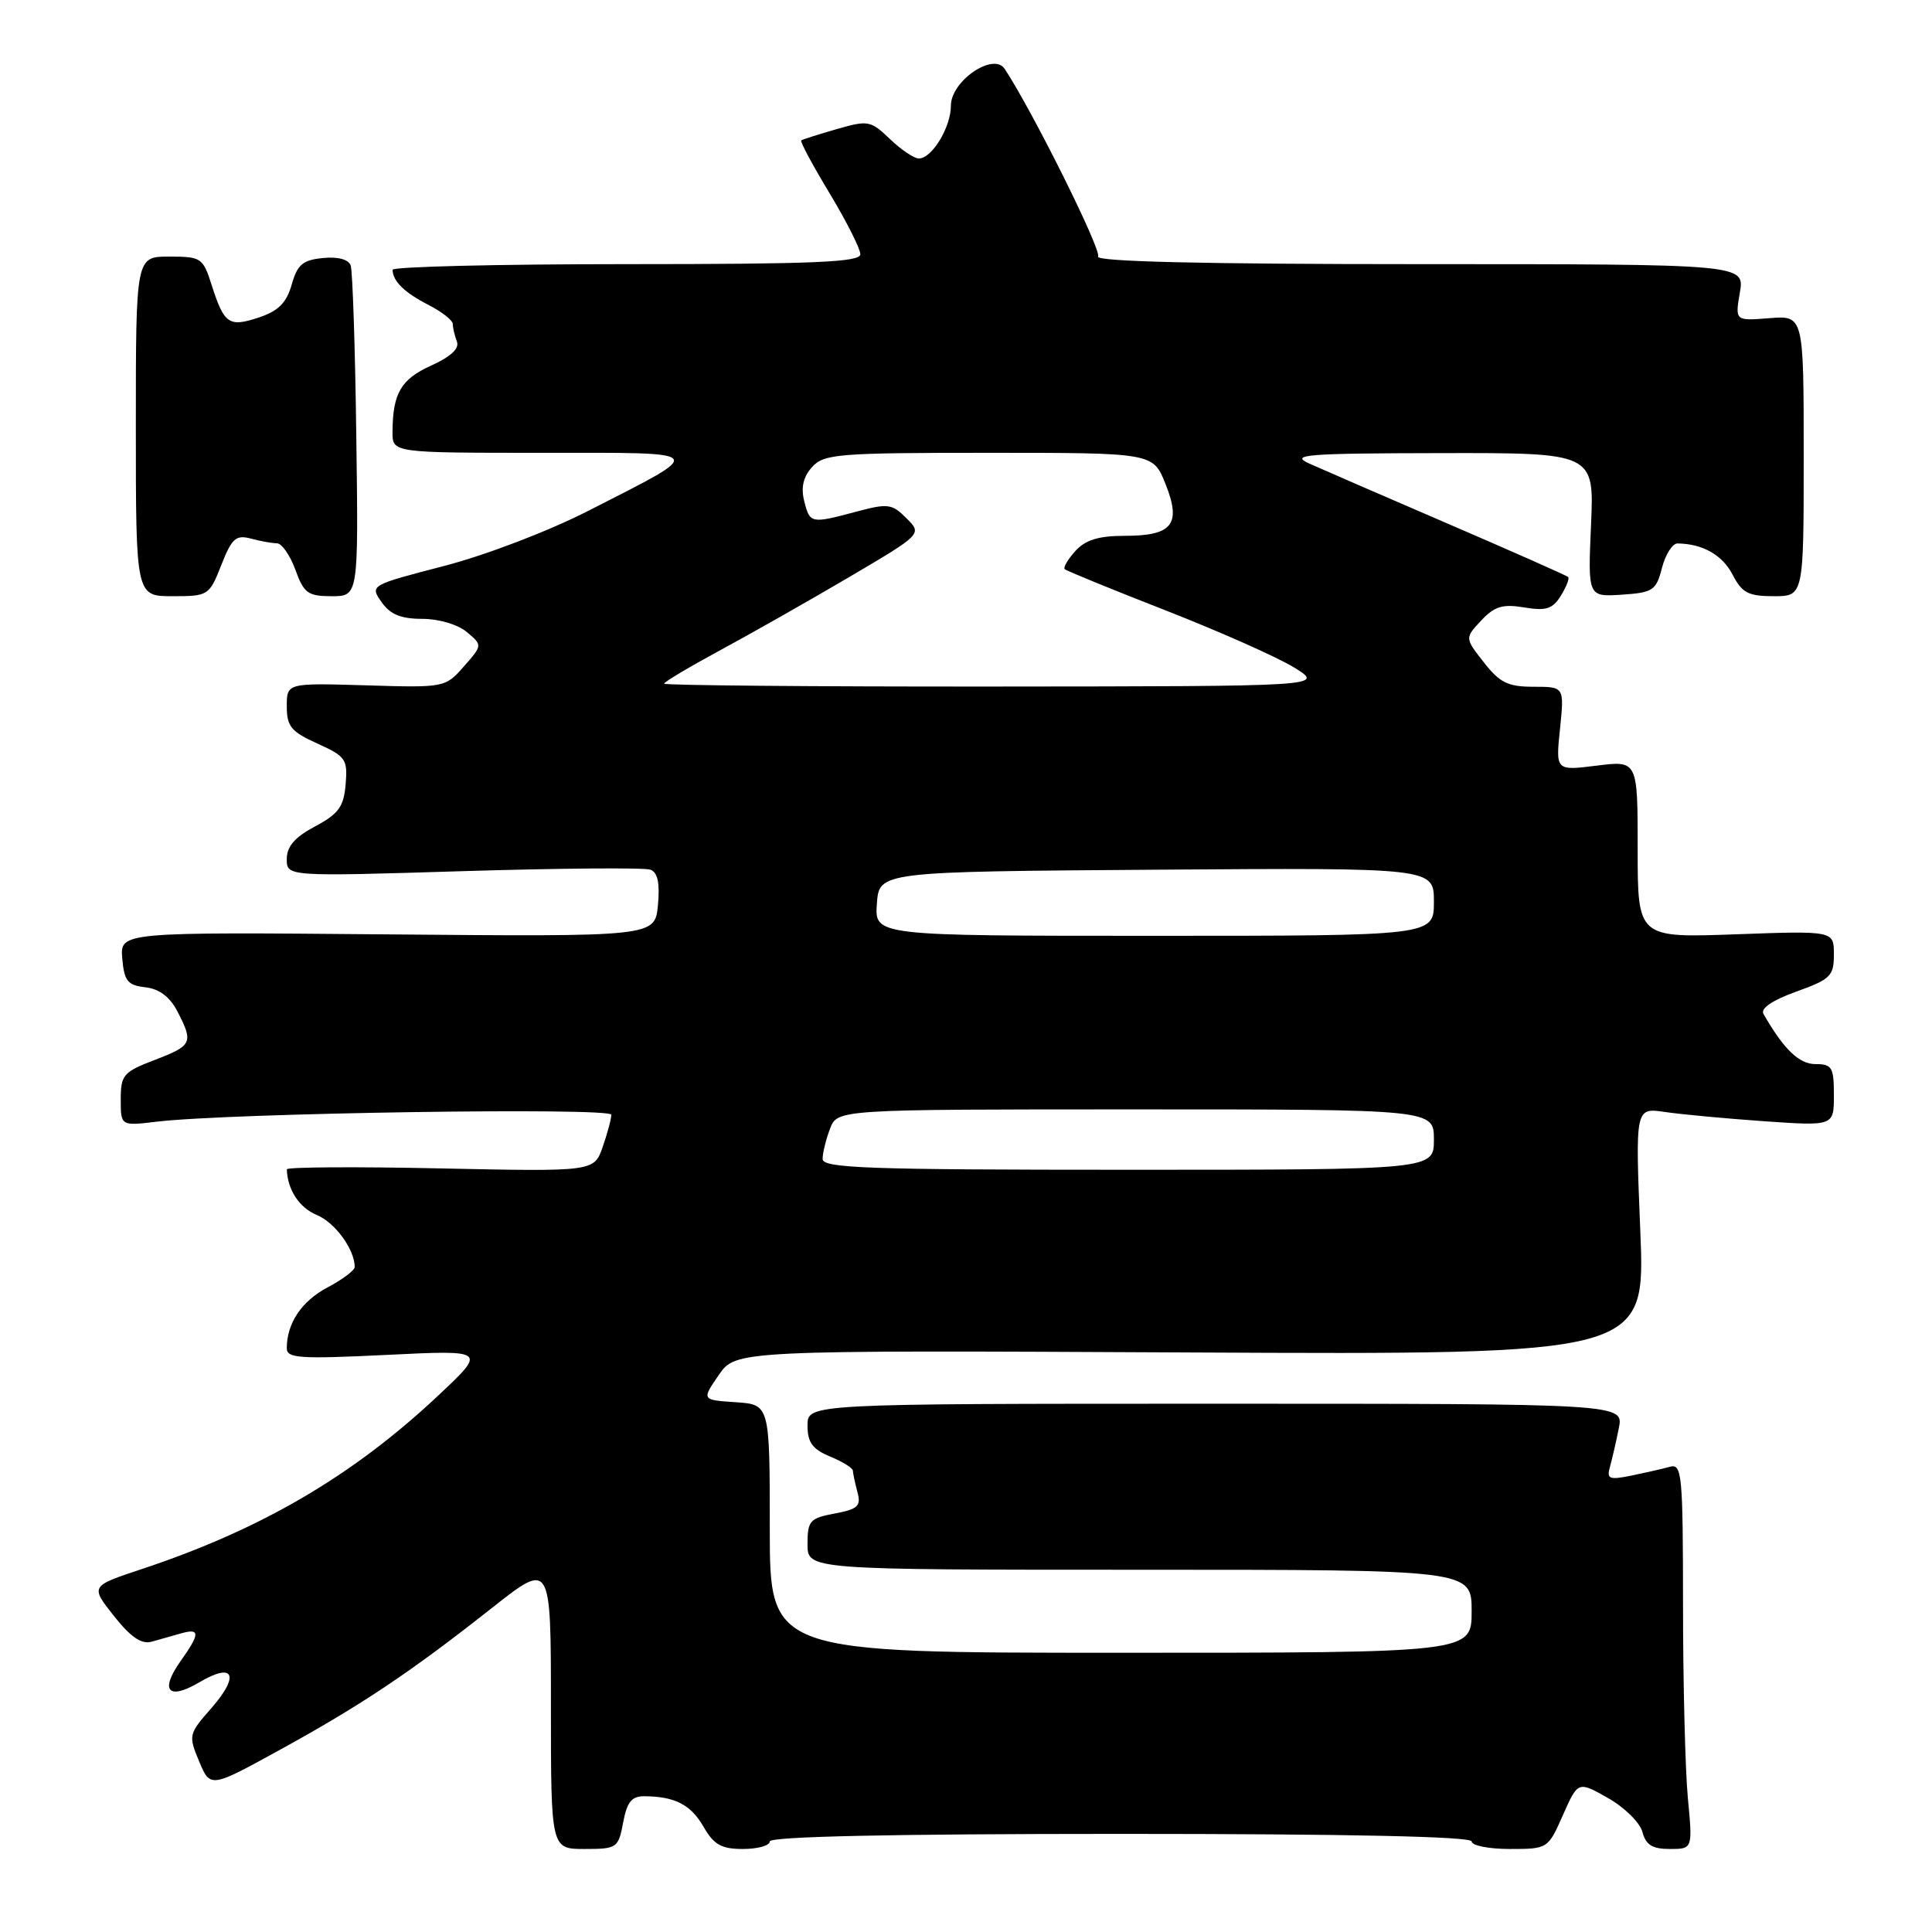 <?xml version="1.0" encoding="UTF-8" standalone="no"?>
<!DOCTYPE svg PUBLIC "-//W3C//DTD SVG 1.1//EN" "http://www.w3.org/Graphics/SVG/1.1/DTD/svg11.dtd" >
<svg xmlns="http://www.w3.org/2000/svg" xmlns:xlink="http://www.w3.org/1999/xlink" version="1.1" viewBox="0 0 256 256">
 <g >
 <path fill="currentColor"
d=" M 82.57 241.50 C 83.07 238.79 83.70 238.00 85.36 238.01 C 89.43 238.04 91.53 239.12 93.22 242.05 C 94.59 244.44 95.58 245.00 98.45 245.00 C 100.40 245.00 102.00 244.55 102.00 244.00 C 102.00 243.35 118.17 243.00 148.50 243.00 C 178.83 243.00 195.00 243.35 195.00 244.00 C 195.00 244.55 197.28 245.00 200.06 245.00 C 205.09 245.00 205.12 244.98 207.10 240.50 C 209.10 236.00 209.10 236.00 213.07 238.25 C 215.26 239.49 217.31 241.51 217.63 242.75 C 218.08 244.46 218.94 245.00 221.25 245.00 C 224.29 245.00 224.29 245.00 223.65 238.25 C 223.30 234.54 223.01 223.03 223.01 212.68 C 223.00 195.24 222.87 193.90 221.25 194.36 C 220.29 194.63 217.99 195.15 216.15 195.53 C 213.21 196.12 212.87 195.98 213.33 194.35 C 213.61 193.33 214.15 191.04 214.50 189.25 C 215.16 186.00 215.16 186.00 161.08 186.00 C 107.00 186.00 107.00 186.00 107.00 188.88 C 107.00 191.13 107.65 192.03 110.00 193.00 C 111.65 193.68 113.01 194.53 113.01 194.87 C 113.02 195.22 113.29 196.48 113.61 197.69 C 114.12 199.56 113.69 199.97 110.60 200.55 C 107.31 201.16 107.00 201.51 107.00 204.61 C 107.00 208.00 107.00 208.00 151.00 208.00 C 195.00 208.00 195.00 208.00 195.00 213.50 C 195.00 219.00 195.00 219.00 148.50 219.00 C 102.00 219.00 102.00 219.00 102.00 202.55 C 102.00 186.11 102.00 186.11 97.48 185.80 C 92.97 185.50 92.97 185.50 95.23 182.21 C 97.50 178.91 97.50 178.91 157.76 179.21 C 218.02 179.50 218.02 179.50 217.35 163.14 C 216.68 146.77 216.68 146.77 220.59 147.34 C 222.74 147.66 228.66 148.21 233.75 148.57 C 243.00 149.21 243.00 149.21 243.00 145.11 C 243.00 141.42 242.75 141.00 240.57 141.00 C 238.39 141.00 236.37 139.06 233.67 134.35 C 233.25 133.62 234.84 132.54 238.00 131.40 C 242.56 129.76 243.00 129.33 243.00 126.47 C 243.00 123.33 243.00 123.33 230.00 123.80 C 217.00 124.27 217.00 124.27 217.00 112.52 C 217.00 100.77 217.00 100.77 211.57 101.45 C 206.13 102.13 206.13 102.13 206.71 96.56 C 207.28 91.00 207.28 91.00 203.21 91.00 C 199.82 91.00 198.73 90.47 196.62 87.77 C 194.09 84.54 194.09 84.54 196.27 82.22 C 198.03 80.34 199.12 80.01 201.97 80.49 C 204.87 80.97 205.74 80.69 206.82 78.94 C 207.54 77.77 207.98 76.65 207.79 76.46 C 207.61 76.27 200.49 73.12 191.98 69.45 C 183.46 65.78 175.15 62.17 173.50 61.43 C 170.86 60.24 172.94 60.07 190.87 60.04 C 211.24 60.00 211.24 60.00 210.82 69.55 C 210.40 79.09 210.40 79.09 214.89 78.80 C 219.03 78.52 219.45 78.24 220.22 75.25 C 220.68 73.46 221.61 72.01 222.28 72.01 C 225.60 72.05 228.22 73.53 229.57 76.13 C 230.82 78.56 231.66 79.00 235.03 79.00 C 239.00 79.00 239.00 79.00 239.00 60.40 C 239.00 41.80 239.00 41.80 234.45 42.16 C 229.90 42.52 229.90 42.52 230.54 38.76 C 231.18 35.00 231.18 35.00 188.03 35.00 C 159.32 35.00 145.09 34.66 145.50 33.99 C 146.00 33.18 136.86 14.80 133.13 9.13 C 131.65 6.87 126.00 10.73 126.00 13.99 C 126.00 16.86 123.49 21.00 121.75 21.00 C 121.12 21.00 119.40 19.84 117.92 18.42 C 115.36 15.97 115.02 15.91 110.87 17.11 C 108.47 17.80 106.35 18.47 106.17 18.60 C 105.98 18.73 107.67 21.88 109.92 25.60 C 112.16 29.33 114.00 32.96 114.00 33.69 C 114.00 34.74 107.93 35.00 83.00 35.00 C 65.95 35.00 52.01 35.34 52.02 35.75 C 52.05 37.26 53.58 38.76 56.75 40.39 C 58.54 41.30 60.00 42.45 60.00 42.94 C 60.00 43.43 60.24 44.47 60.54 45.25 C 60.90 46.18 59.74 47.26 57.13 48.44 C 53.12 50.25 52.04 52.11 52.01 57.25 C 52.00 60.00 52.00 60.00 71.72 60.00 C 94.19 60.00 93.84 59.57 77.95 67.69 C 72.68 70.38 64.37 73.56 58.82 75.00 C 49.03 77.54 49.00 77.56 50.56 79.78 C 51.70 81.42 53.12 82.00 55.95 82.00 C 58.14 82.00 60.67 82.75 61.86 83.75 C 63.94 85.50 63.94 85.50 61.46 88.31 C 59.00 91.11 58.91 91.13 48.49 90.81 C 38.00 90.50 38.00 90.50 38.00 93.60 C 38.00 96.25 38.58 96.96 42.05 98.52 C 45.81 100.22 46.08 100.61 45.80 103.92 C 45.55 106.90 44.87 107.84 41.75 109.50 C 39.07 110.93 38.00 112.16 38.00 113.82 C 38.00 116.15 38.00 116.15 61.41 115.43 C 74.28 115.04 85.43 114.95 86.19 115.24 C 87.16 115.61 87.45 117.03 87.18 119.94 C 86.78 124.12 86.78 124.12 51.34 123.81 C 15.91 123.50 15.91 123.50 16.20 127.00 C 16.46 129.99 16.90 130.55 19.26 130.82 C 21.11 131.03 22.51 132.09 23.51 134.02 C 25.66 138.17 25.48 138.54 20.50 140.45 C 16.35 142.03 16.00 142.44 16.00 145.68 C 16.00 149.20 16.00 149.20 20.75 148.63 C 30.31 147.48 81.00 146.71 81.00 147.71 C 81.00 148.26 80.49 150.17 79.86 151.97 C 78.72 155.25 78.72 155.25 58.36 154.82 C 47.16 154.58 38.01 154.64 38.01 154.94 C 38.08 157.62 39.65 160.03 41.97 160.99 C 44.40 161.99 47.00 165.56 47.00 167.89 C 47.00 168.33 45.38 169.54 43.40 170.59 C 39.96 172.41 38.00 175.34 38.00 178.66 C 38.00 179.98 39.76 180.09 51.25 179.53 C 64.50 178.88 64.50 178.88 58.00 184.98 C 46.69 195.59 34.58 202.67 18.73 207.93 C 11.97 210.17 11.97 210.17 15.09 214.12 C 17.34 216.95 18.75 217.91 20.11 217.53 C 21.15 217.24 22.90 216.74 24.00 216.43 C 26.53 215.71 26.52 216.46 23.94 220.09 C 21.13 224.04 22.29 225.35 26.44 222.90 C 31.01 220.20 31.81 222.00 27.98 226.37 C 24.99 229.77 24.95 229.95 26.39 233.40 C 27.87 236.93 27.87 236.93 37.18 231.81 C 47.95 225.89 54.42 221.56 65.25 213.01 C 73.00 206.90 73.00 206.90 73.00 225.95 C 73.00 245.00 73.00 245.00 77.45 245.00 C 81.75 245.00 81.93 244.88 82.57 241.50 Z  M 29.32 74.88 C 30.71 71.34 31.26 70.84 33.22 71.36 C 34.47 71.70 36.03 71.98 36.69 71.99 C 37.34 71.99 38.44 73.58 39.14 75.50 C 40.26 78.60 40.80 79.00 43.95 79.00 C 47.50 79.00 47.50 79.00 47.21 57.75 C 47.06 46.06 46.72 35.91 46.47 35.19 C 46.19 34.37 44.79 33.99 42.79 34.19 C 40.12 34.45 39.40 35.06 38.65 37.72 C 37.95 40.15 36.88 41.21 34.27 42.08 C 30.33 43.38 29.70 42.95 28.04 37.75 C 26.90 34.16 26.65 34.00 22.42 34.00 C 18.00 34.00 18.00 34.00 18.00 56.50 C 18.00 79.00 18.00 79.00 22.85 79.00 C 27.60 79.00 27.73 78.92 29.32 74.88 Z  M 109.00 153.57 C 109.00 152.78 109.44 150.98 109.98 149.57 C 110.95 147.00 110.95 147.00 150.48 147.00 C 190.00 147.00 190.00 147.00 190.00 151.00 C 190.00 155.00 190.00 155.00 149.50 155.00 C 114.98 155.00 109.00 154.79 109.00 153.57 Z  M 116.19 119.75 C 116.50 115.50 116.50 115.50 153.25 115.24 C 190.00 114.98 190.00 114.98 190.00 119.49 C 190.00 124.00 190.00 124.00 152.94 124.00 C 115.89 124.00 115.89 124.00 116.19 119.75 Z  M 88.00 90.59 C 88.00 90.36 91.30 88.40 95.32 86.22 C 99.35 84.05 107.05 79.68 112.43 76.52 C 122.21 70.76 122.21 70.76 120.11 68.67 C 118.20 66.75 117.65 66.68 113.50 67.79 C 107.43 69.41 107.31 69.39 106.56 66.38 C 106.11 64.59 106.44 63.17 107.61 61.88 C 109.17 60.15 111.03 60.00 131.05 60.00 C 152.78 60.00 152.78 60.00 154.43 64.11 C 156.57 69.47 155.37 71.00 149.03 71.00 C 145.58 71.00 143.82 71.54 142.49 73.01 C 141.50 74.11 140.86 75.19 141.09 75.42 C 141.32 75.64 147.35 78.11 154.50 80.90 C 161.65 83.70 169.30 87.10 171.50 88.46 C 175.50 90.94 175.50 90.94 131.75 90.97 C 107.69 90.99 88.00 90.81 88.00 90.59 Z "/>
</g>
</svg>